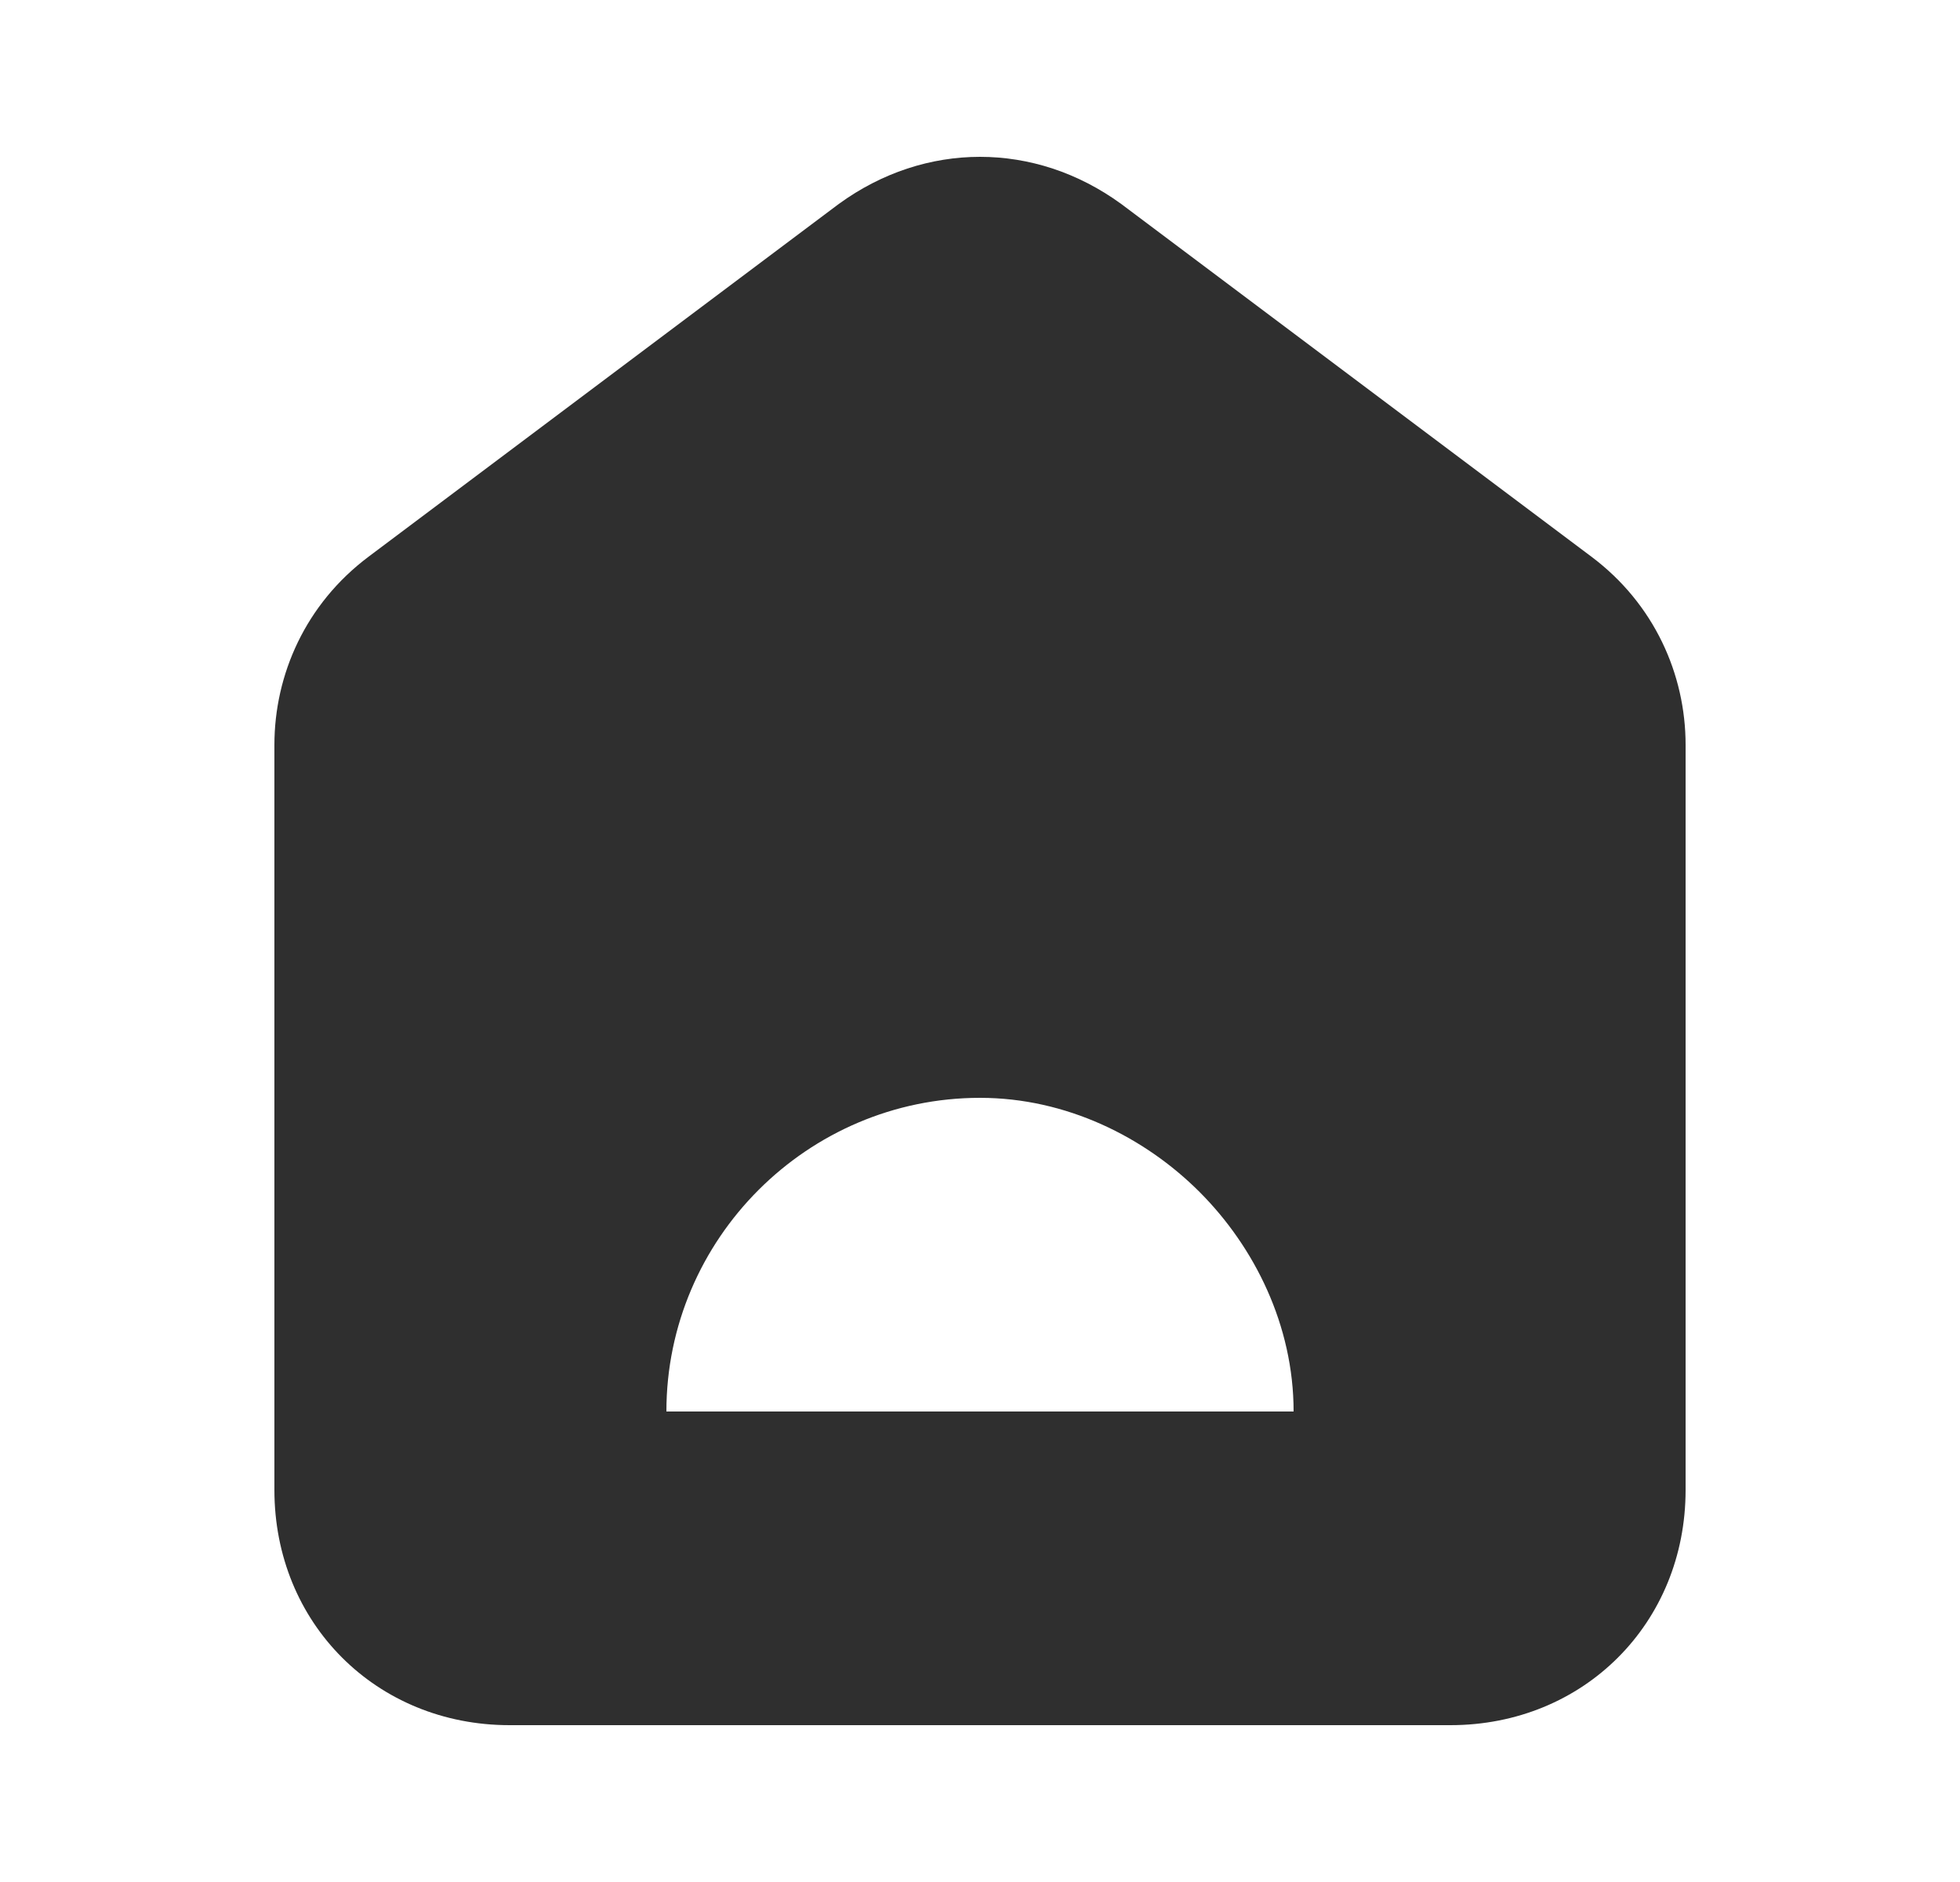 <svg width="25" height="24" viewBox="0 0 25 24" fill="none" xmlns="http://www.w3.org/2000/svg">
<path fill-rule="evenodd" clip-rule="evenodd" d="M20.3 7.1L14.3 2.6C13.2 1.8 11.8 1.8 10.7 2.6L4.7 7.1C3.9 7.7 3.5 8.6 3.5 9.5V19C3.5 20.7 4.8 22 6.5 22H18.5C20.2 22 21.5 20.7 21.5 19V9.5C21.5 8.6 21.1 7.7 20.3 7.1ZM16.5 18H8.5C8.5 15.8 10.3 14 12.5 14C13.6 14 14.6 14.5 15.3 15.2C16 15.9 16.5 16.9 16.5 18Z" fill="#2F2F2F"/>
</svg>

